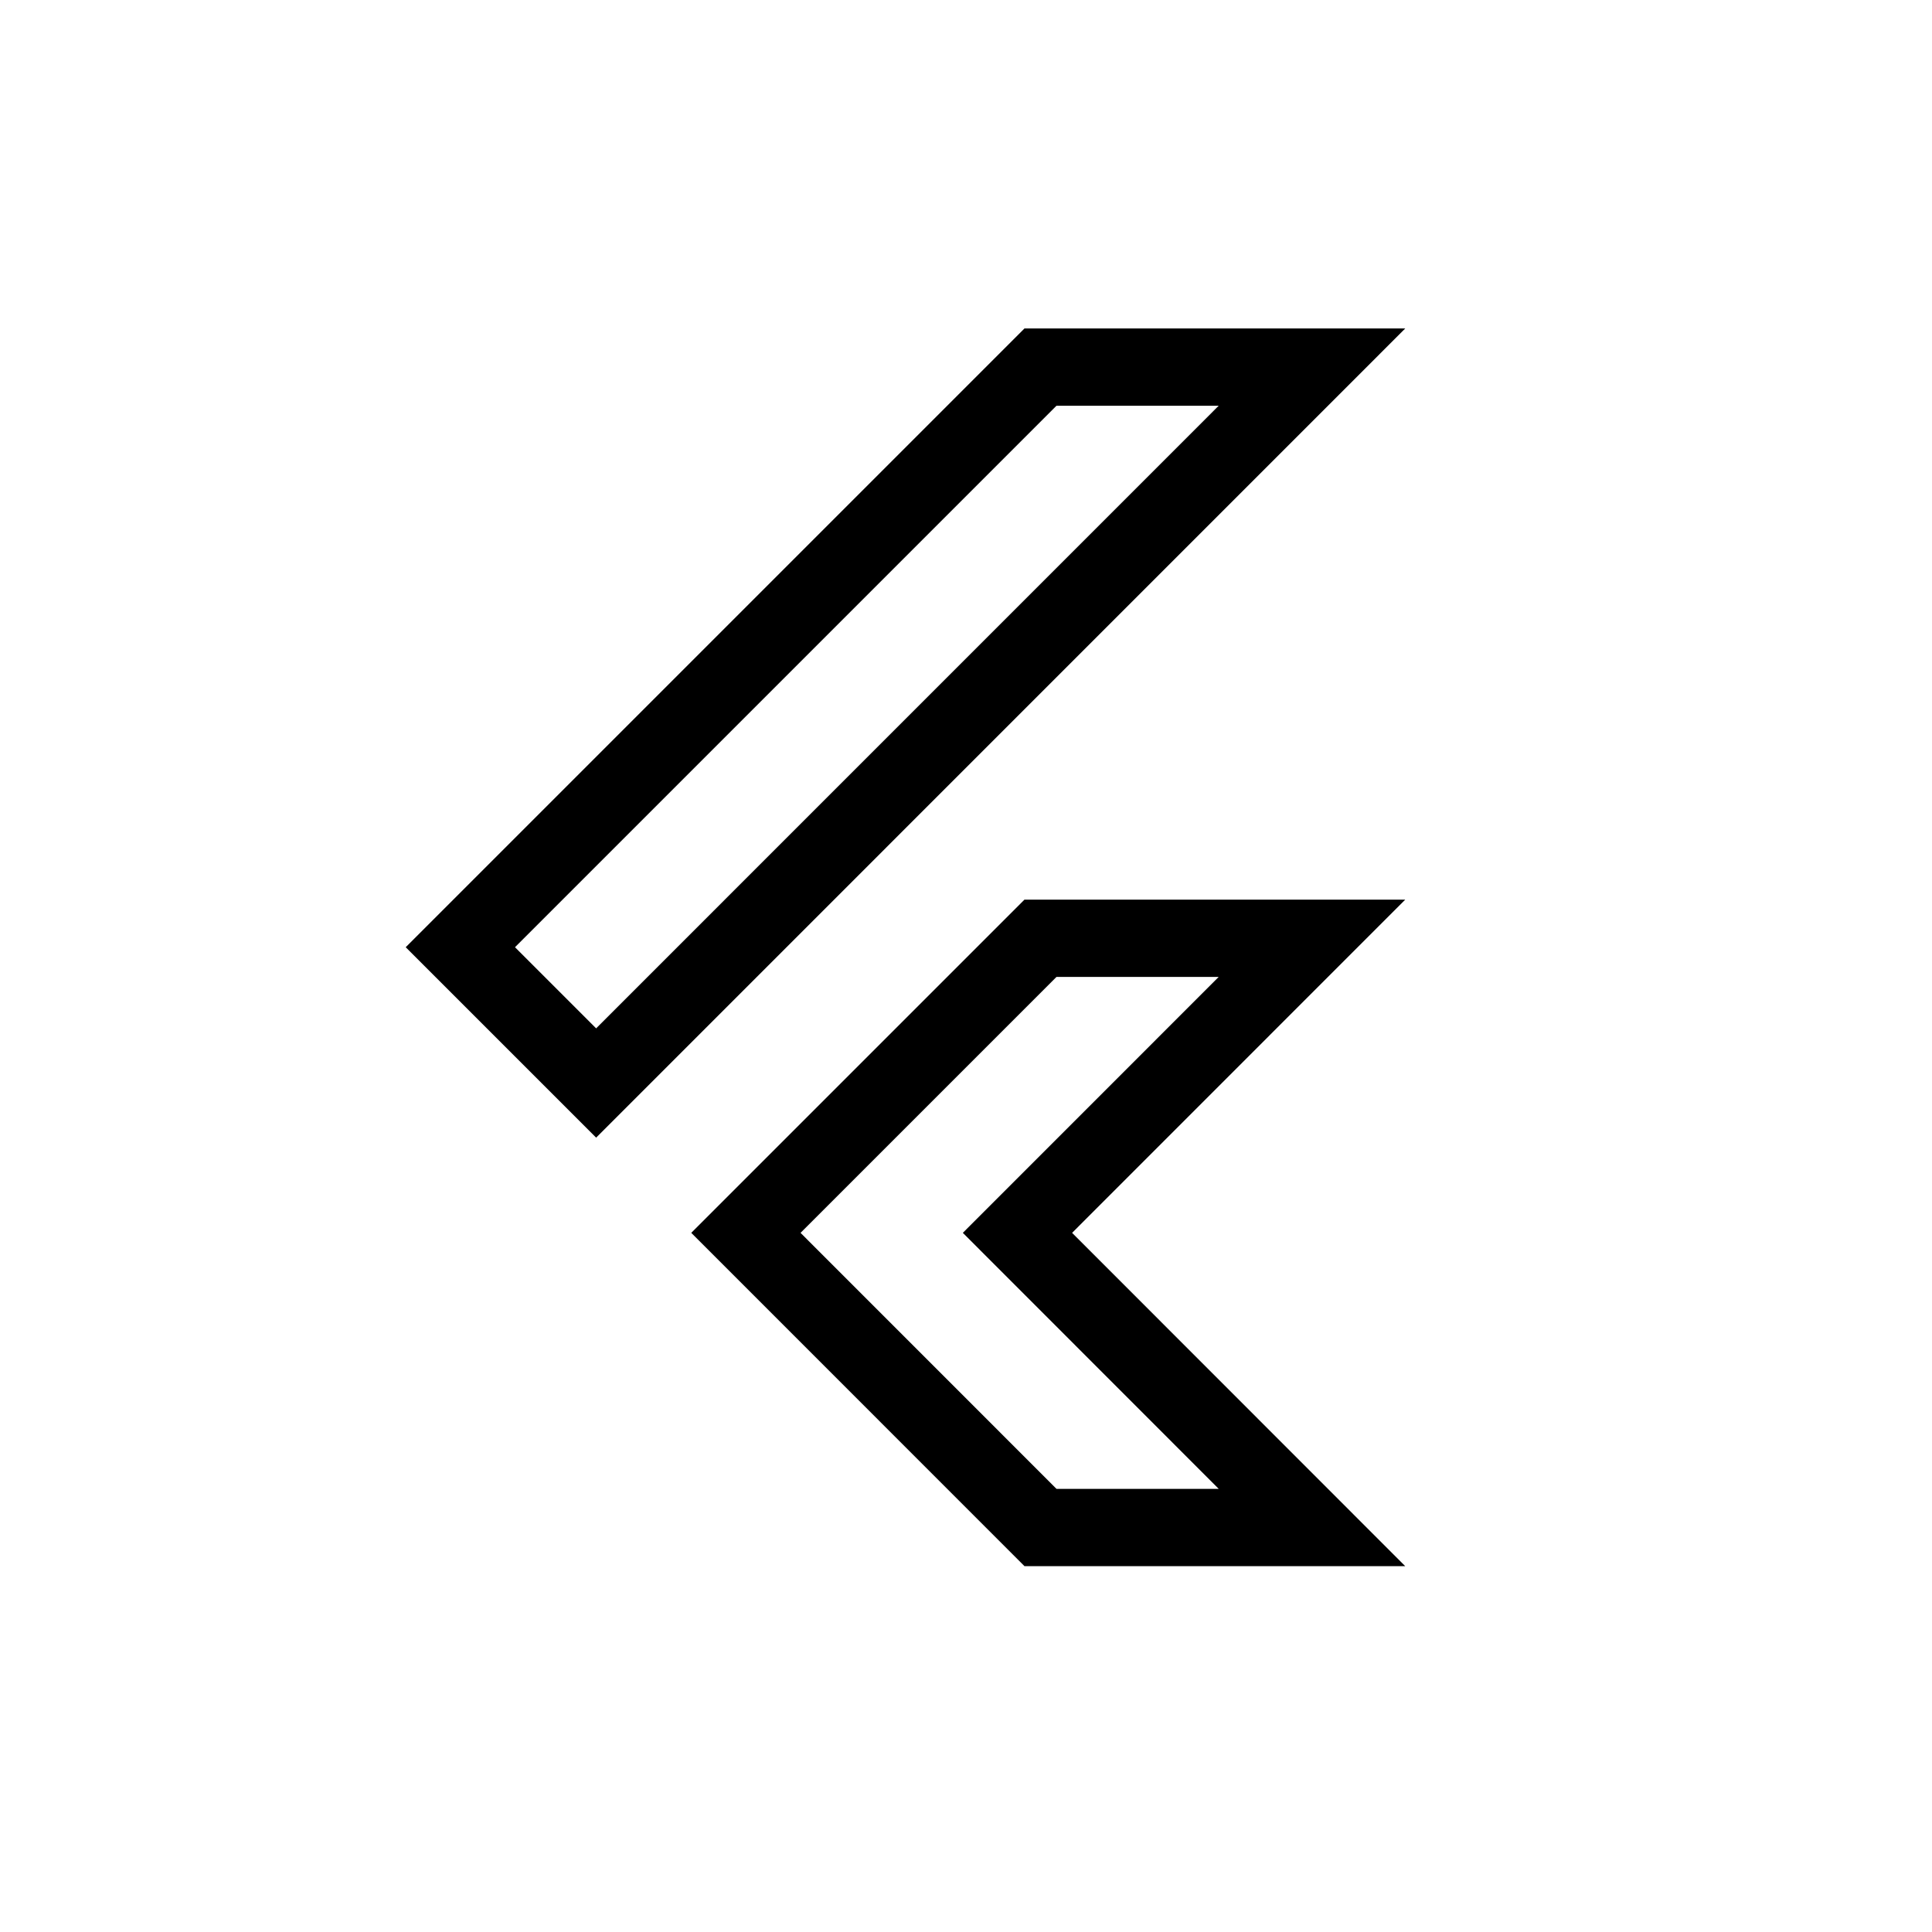<?xml version="1.0" encoding="UTF-8"?>
<svg width="25px" height="25px" viewBox="0 0 25 25" version="1.1" xmlns="http://www.w3.org/2000/svg" xmlns:xlink="http://www.w3.org/1999/xlink">
    <title>Icons/Flutter-Line</title>
    <g id="Icons/Flutter-Line" stroke="none" stroke-width="1" fill="none" fill-rule="evenodd">
        <g id="flutterio-icon" transform="translate(5, 4)" fill-rule="nonzero" stroke="#000000">
            <path d="M11.977,8.141 L8.166,11.953 L11.977,15.766 L8.464,15.766 L4.652,11.953 L8.464,8.141 L11.977,8.141 Z M11.977,0.75 L2.714,10.014 L0.957,8.257 L8.464,0.75 L11.977,0.75 Z" id="Shape"></path>
        </g>
    </g>
</svg>